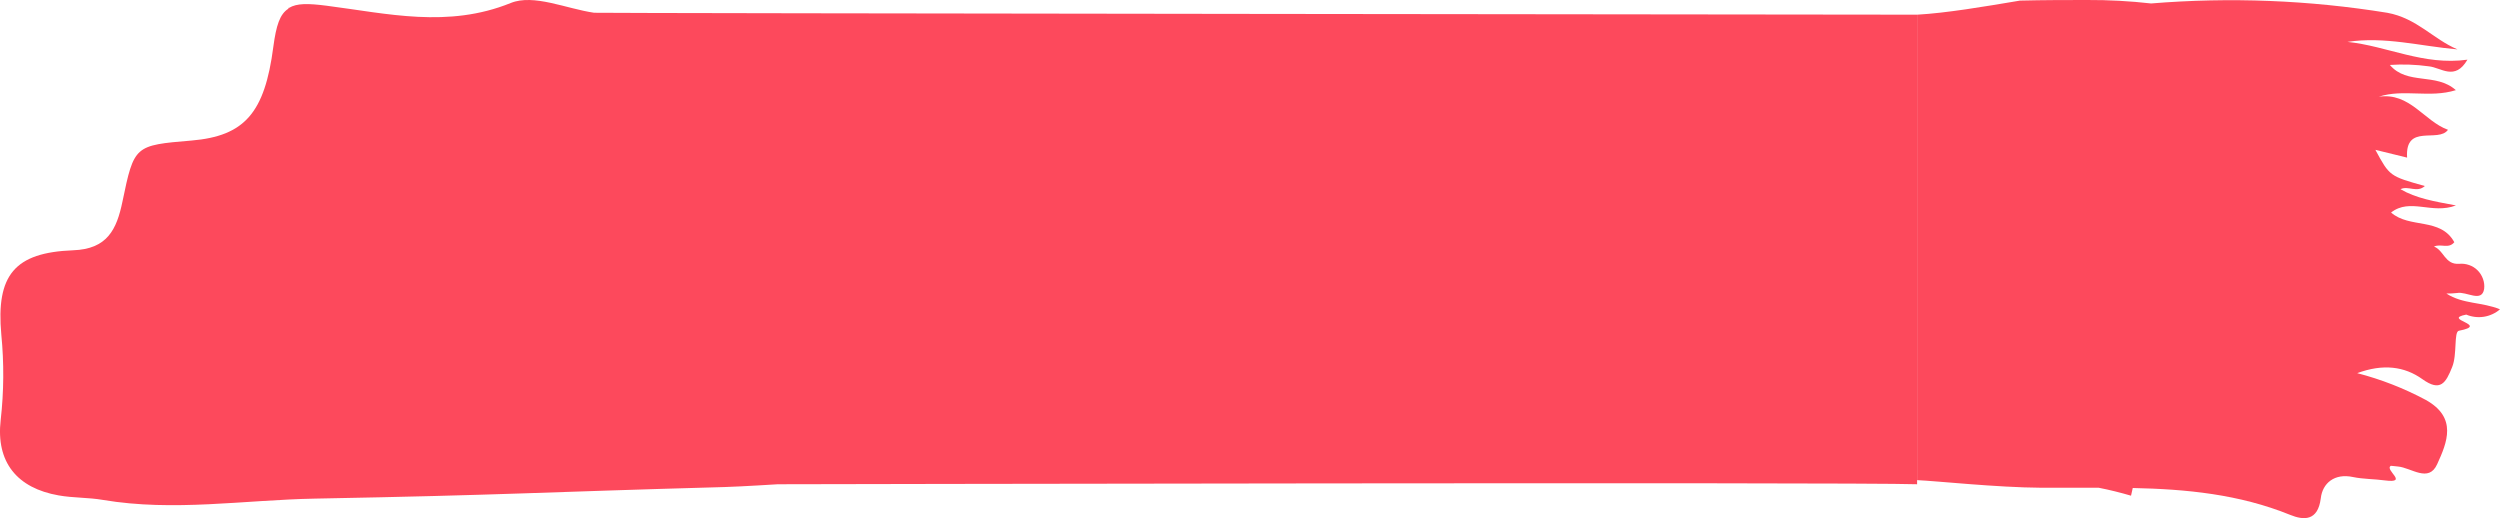 <svg width="193" height="40" viewBox="0 0 193 40" fill="none" xmlns="http://www.w3.org/2000/svg">
<path d="M45.867 0.985C43.701 0.669 41.201 -0.488 39.428 0.232C34.581 2.195 29.915 1.045 25.201 0.44C23.781 0.259 22.915 0.245 22.315 0.608H22.268V0.669C21.601 1.086 21.321 1.967 21.101 3.614C20.435 8.731 18.875 10.5 14.788 10.85C10.388 11.219 10.355 11.219 9.455 15.557C9.008 17.722 8.282 19.228 5.642 19.322C1.135 19.497 -0.318 21.225 0.102 25.838C0.316 28.023 0.301 30.226 0.055 32.408C-0.332 35.696 1.335 37.686 4.528 38.245C5.655 38.446 6.822 38.399 7.948 38.594C13.415 39.515 18.861 38.594 24.315 38.493C39.308 38.211 40.981 38.016 55.954 37.599C57.287 37.559 60.047 37.384 60.047 37.384C60.047 37.384 143.073 37.209 148 37.384V1.133C148 1.133 46.121 1.025 45.867 0.985Z" fill="#FD495C"/>
<path d="M190.393 24.287C190.823 24.468 191.293 24.525 191.753 24.454C192.213 24.382 192.645 24.183 193 23.88C191.591 23.3 190.148 23.494 188.858 22.66C189.136 22.664 189.415 22.65 189.692 22.62C190.413 22.48 191.597 23.394 191.776 22.307C191.808 22.048 191.778 21.786 191.69 21.54C191.602 21.29 191.46 21.062 191.273 20.874C191.088 20.685 190.861 20.544 190.611 20.46C190.365 20.373 190.103 20.341 189.844 20.367C188.739 20.44 188.686 19.34 187.905 19.034C188.441 18.787 189.023 19.24 189.473 18.7C188.408 16.76 186.026 17.667 184.59 16.407C186.066 15.254 187.74 16.567 189.599 15.86C187.905 15.547 186.522 15.307 185.318 14.607C185.9 14.307 186.595 14.914 187.197 14.361C184.478 13.601 184.478 13.601 183.379 11.567L185.828 12.167C185.655 9.5 188.243 11.06 188.984 10.021C187.138 9.354 186.046 7.114 183.637 7.467C185.569 6.84 187.554 7.594 189.592 6.96C188.057 5.587 185.834 6.594 184.498 5.014C185.5 4.946 186.506 4.982 187.502 5.12C188.441 5.207 189.52 6.274 190.486 4.607C187.105 5.08 184.286 3.547 181.222 3.234C184.094 2.794 186.86 3.567 189.718 3.814C187.839 3.02 186.575 1.4 184.299 0.987C178.271 0.01 172.149 -0.232 166.064 0.267C164.427 0.082 162.781 -0.007 161.134 0C159.599 0 157.826 0 155.94 0.047C153.168 0.514 150.256 1.007 148 1.134V37.067C149.462 37.127 154.16 37.634 157.594 37.654H162.021C162.868 37.82 163.695 38.027 164.515 38.267C164.555 38.067 164.601 37.874 164.648 37.674C168.763 37.76 172.859 38.147 176.816 39.754C177.821 40.16 178.94 40.26 179.165 38.467C179.297 37.3 180.223 36.52 181.652 36.827C182.453 36.994 183.293 36.974 184.107 37.087C186.013 37.334 184.041 36.267 184.577 35.96C184.689 35.96 184.901 36 185.113 36.014C186.152 36.1 187.488 37.3 188.15 35.834C188.918 34.154 189.725 32.24 187.27 30.874C185.593 29.977 183.816 29.283 181.977 28.807C183.962 28.074 185.616 28.274 187.012 29.274C188.408 30.274 188.818 29.56 189.308 28.334C189.705 27.367 189.427 25.614 189.824 25.534C192.266 25.067 188.448 24.667 190.393 24.287Z" fill="#FD495C"/>
</svg>
